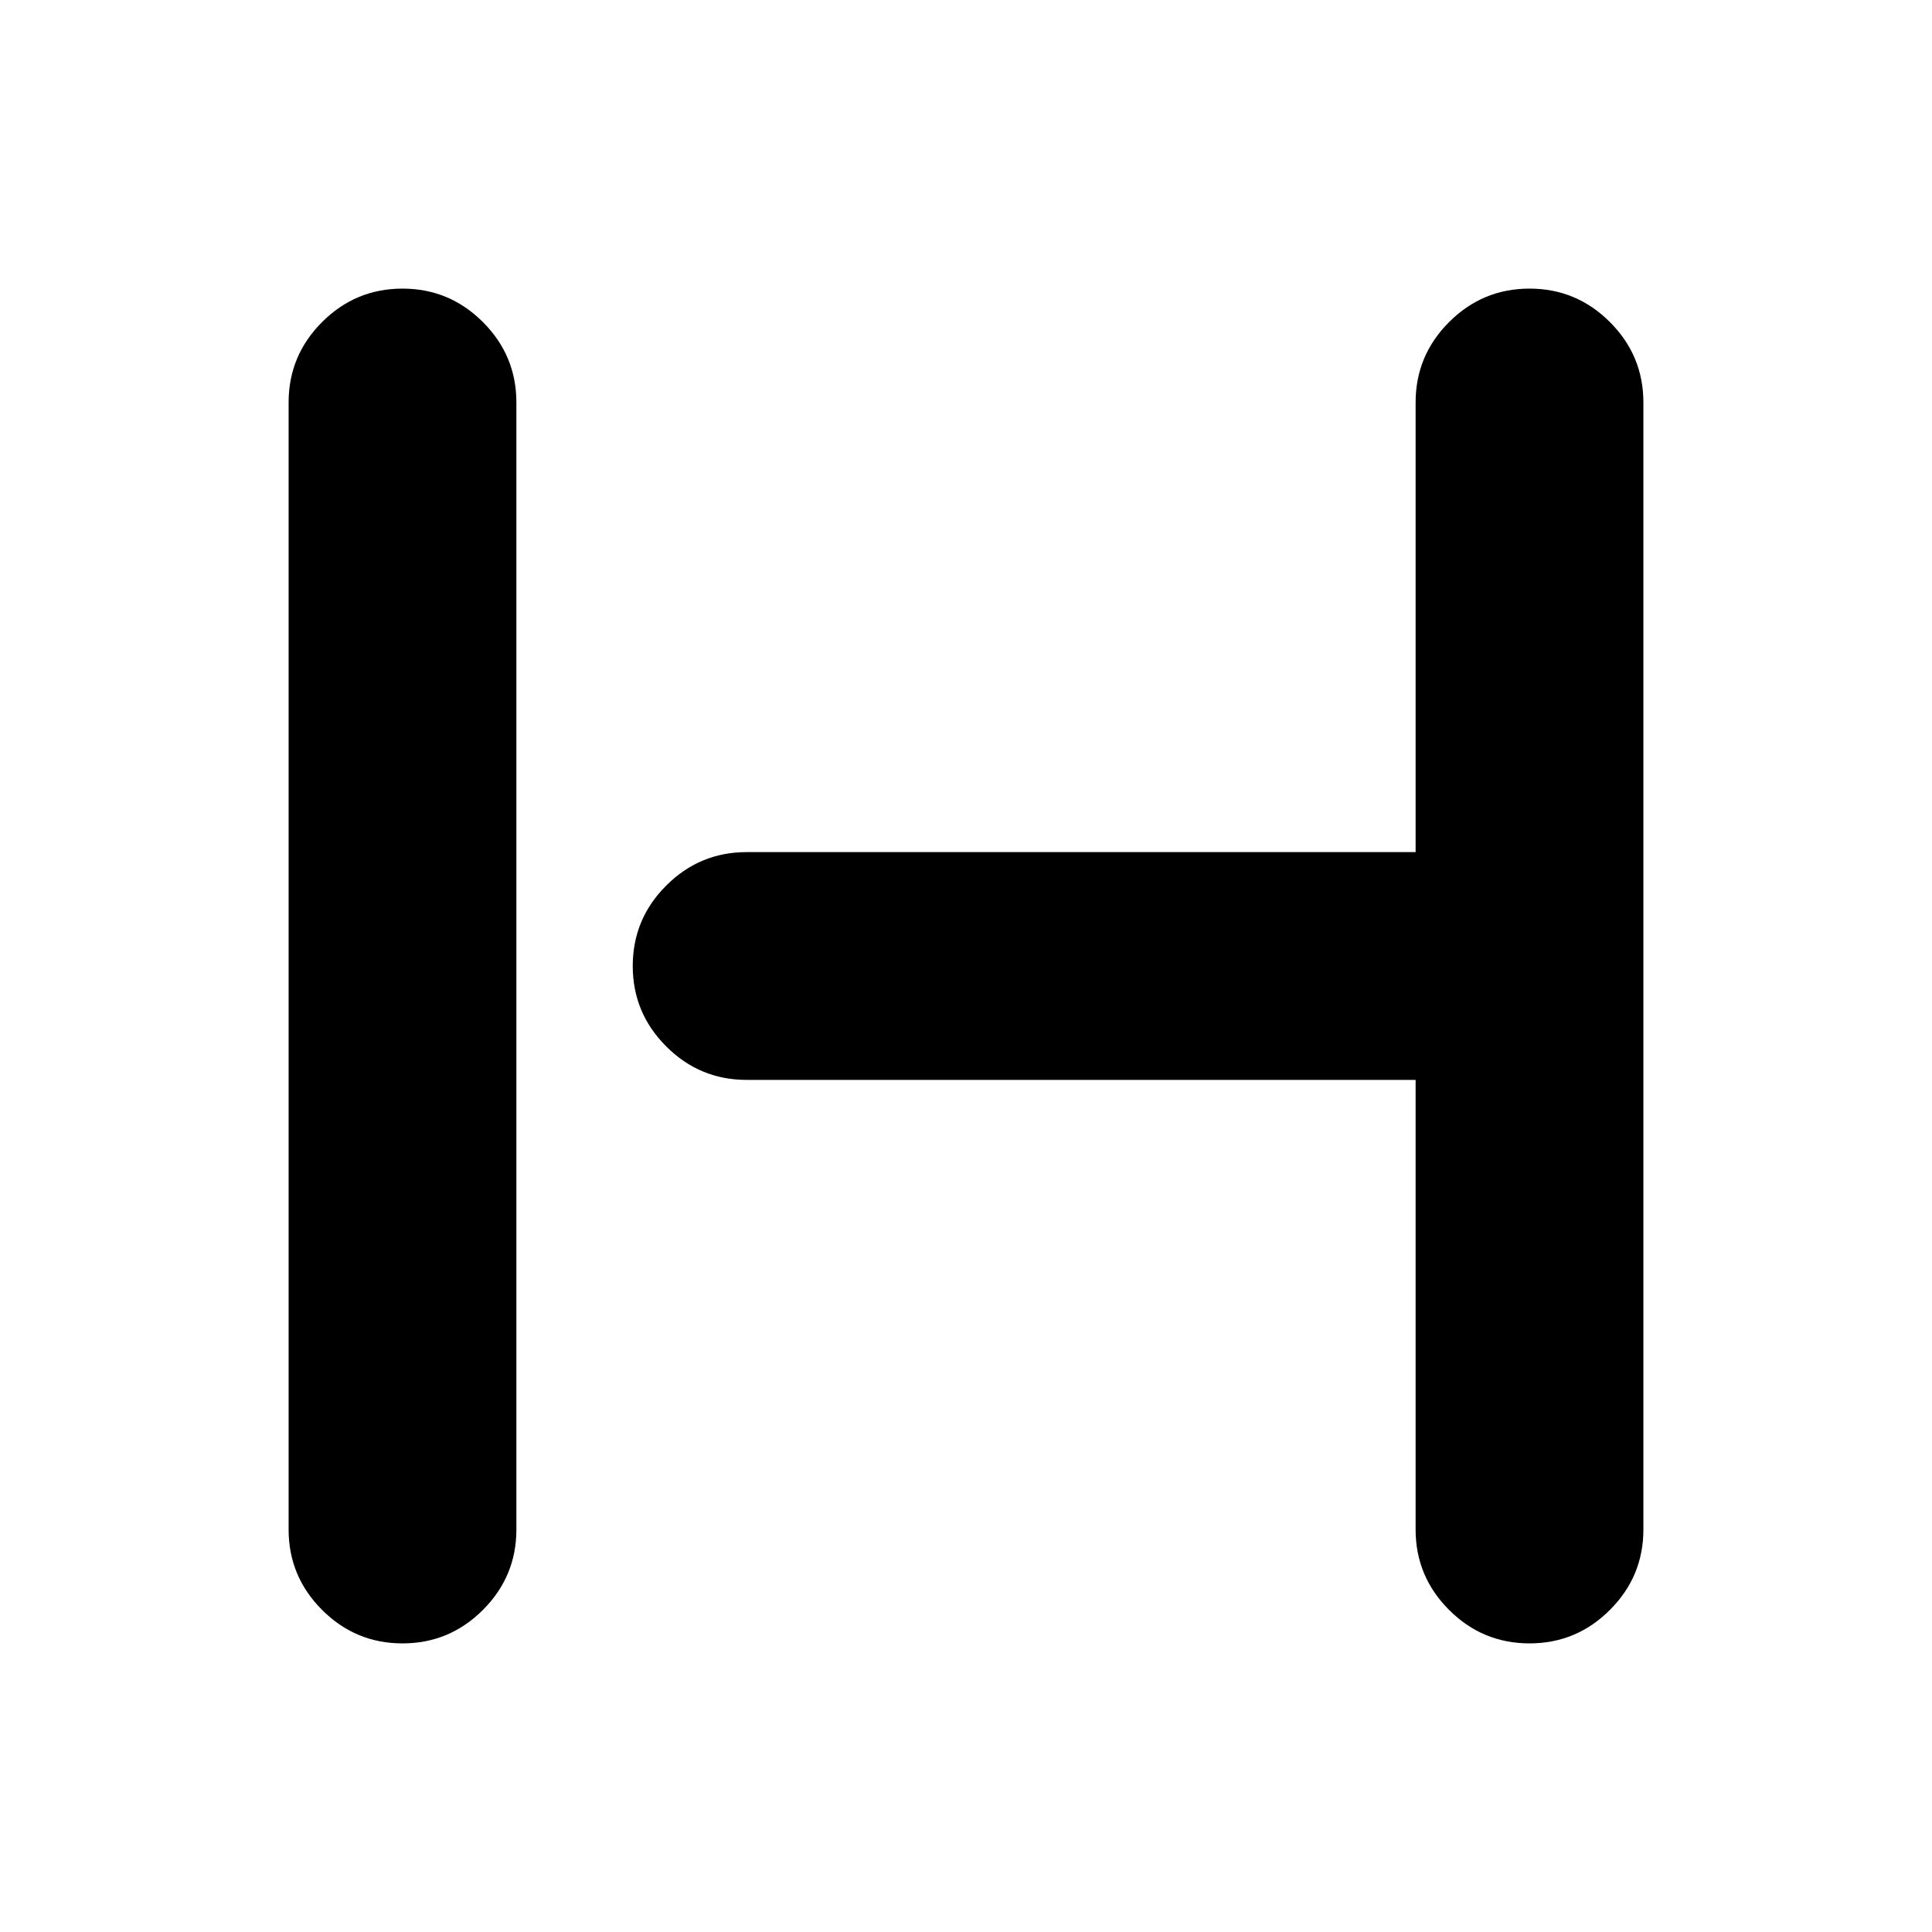 <svg xmlns="http://www.w3.org/2000/svg" height="24" viewBox="0 -960 960 960" width="24"><path d="M200-143.41q-23.34 0-39.96-16.63-16.63-16.62-16.63-39.96v-560q0-23.34 16.63-39.96 16.62-16.63 39.96-16.63t39.96 16.63q16.63 16.62 16.63 39.96v560q0 23.34-16.63 39.96-16.62 16.63-39.96 16.63Zm560 0q-23.34 0-39.96-16.63-16.63-16.62-16.63-39.96v-223.41H371q-23.34 0-39.96-16.63-16.63-16.62-16.63-39.96t16.63-39.96q16.62-16.63 39.96-16.63h332.41V-760q0-23.34 16.63-39.96 16.62-16.63 39.96-16.63t39.96 16.63q16.63 16.62 16.63 39.96v560q0 23.34-16.63 39.96-16.62 16.63-39.96 16.63Z"/></svg>